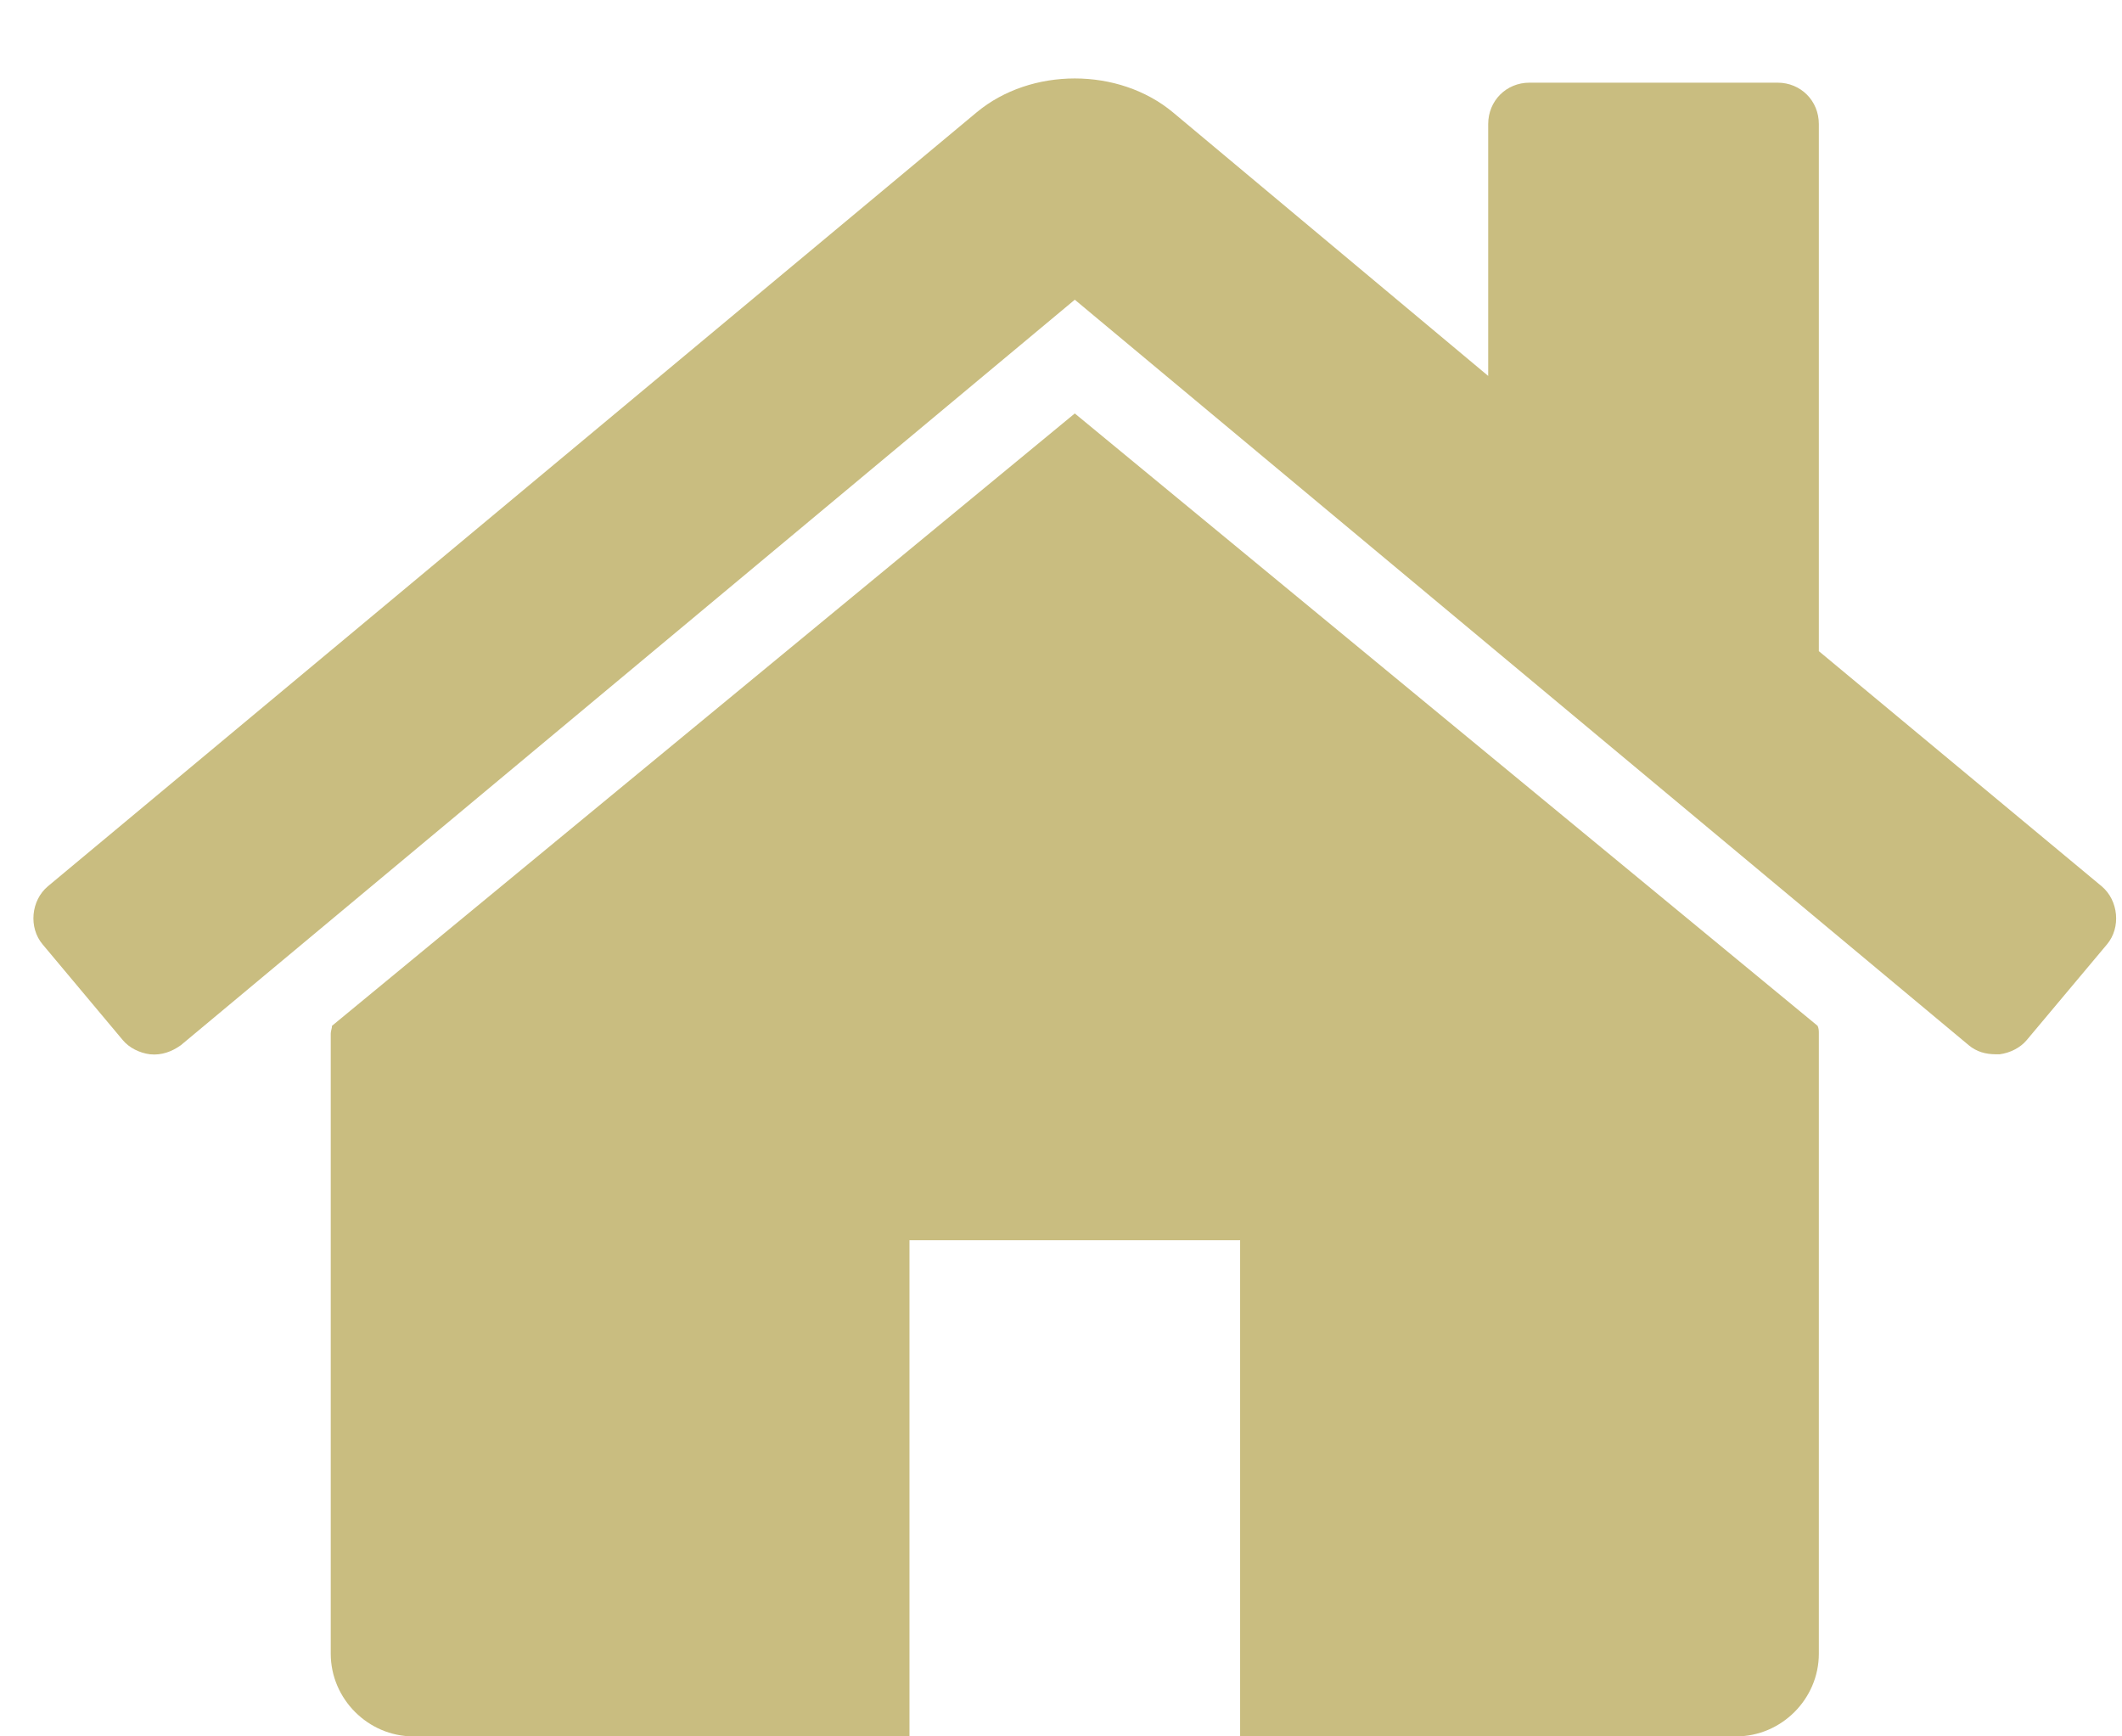 <svg width="22" height="18" viewBox="0 0 22 18" fill="none" xmlns="http://www.w3.org/2000/svg">
<path d="M18.857 10.714C18.857 10.688 18.857 10.661 18.844 10.634L11.143 4.286L3.442 10.634C3.442 10.661 3.429 10.688 3.429 10.714V17.143C3.429 17.612 3.817 18 4.286 18H9.429V12.857H12.857V18H18C18.469 18 18.857 17.612 18.857 17.143V10.714ZM21.844 9.79C21.991 9.616 21.964 9.335 21.79 9.188L18.857 6.75V1.286C18.857 1.045 18.67 0.857 18.429 0.857H15.857C15.616 0.857 15.429 1.045 15.429 1.286V3.897L12.161 1.165C11.598 0.696 10.688 0.696 10.125 1.165L0.496 9.188C0.321 9.335 0.295 9.616 0.442 9.79L1.272 10.781C1.339 10.862 1.446 10.915 1.554 10.929C1.674 10.942 1.781 10.902 1.875 10.835L11.143 3.107L20.411 10.835C20.491 10.902 20.585 10.929 20.692 10.929C20.705 10.929 20.719 10.929 20.732 10.929C20.839 10.915 20.946 10.862 21.013 10.781L21.844 9.79Z" fill="#C9BD80"/>
</svg>
